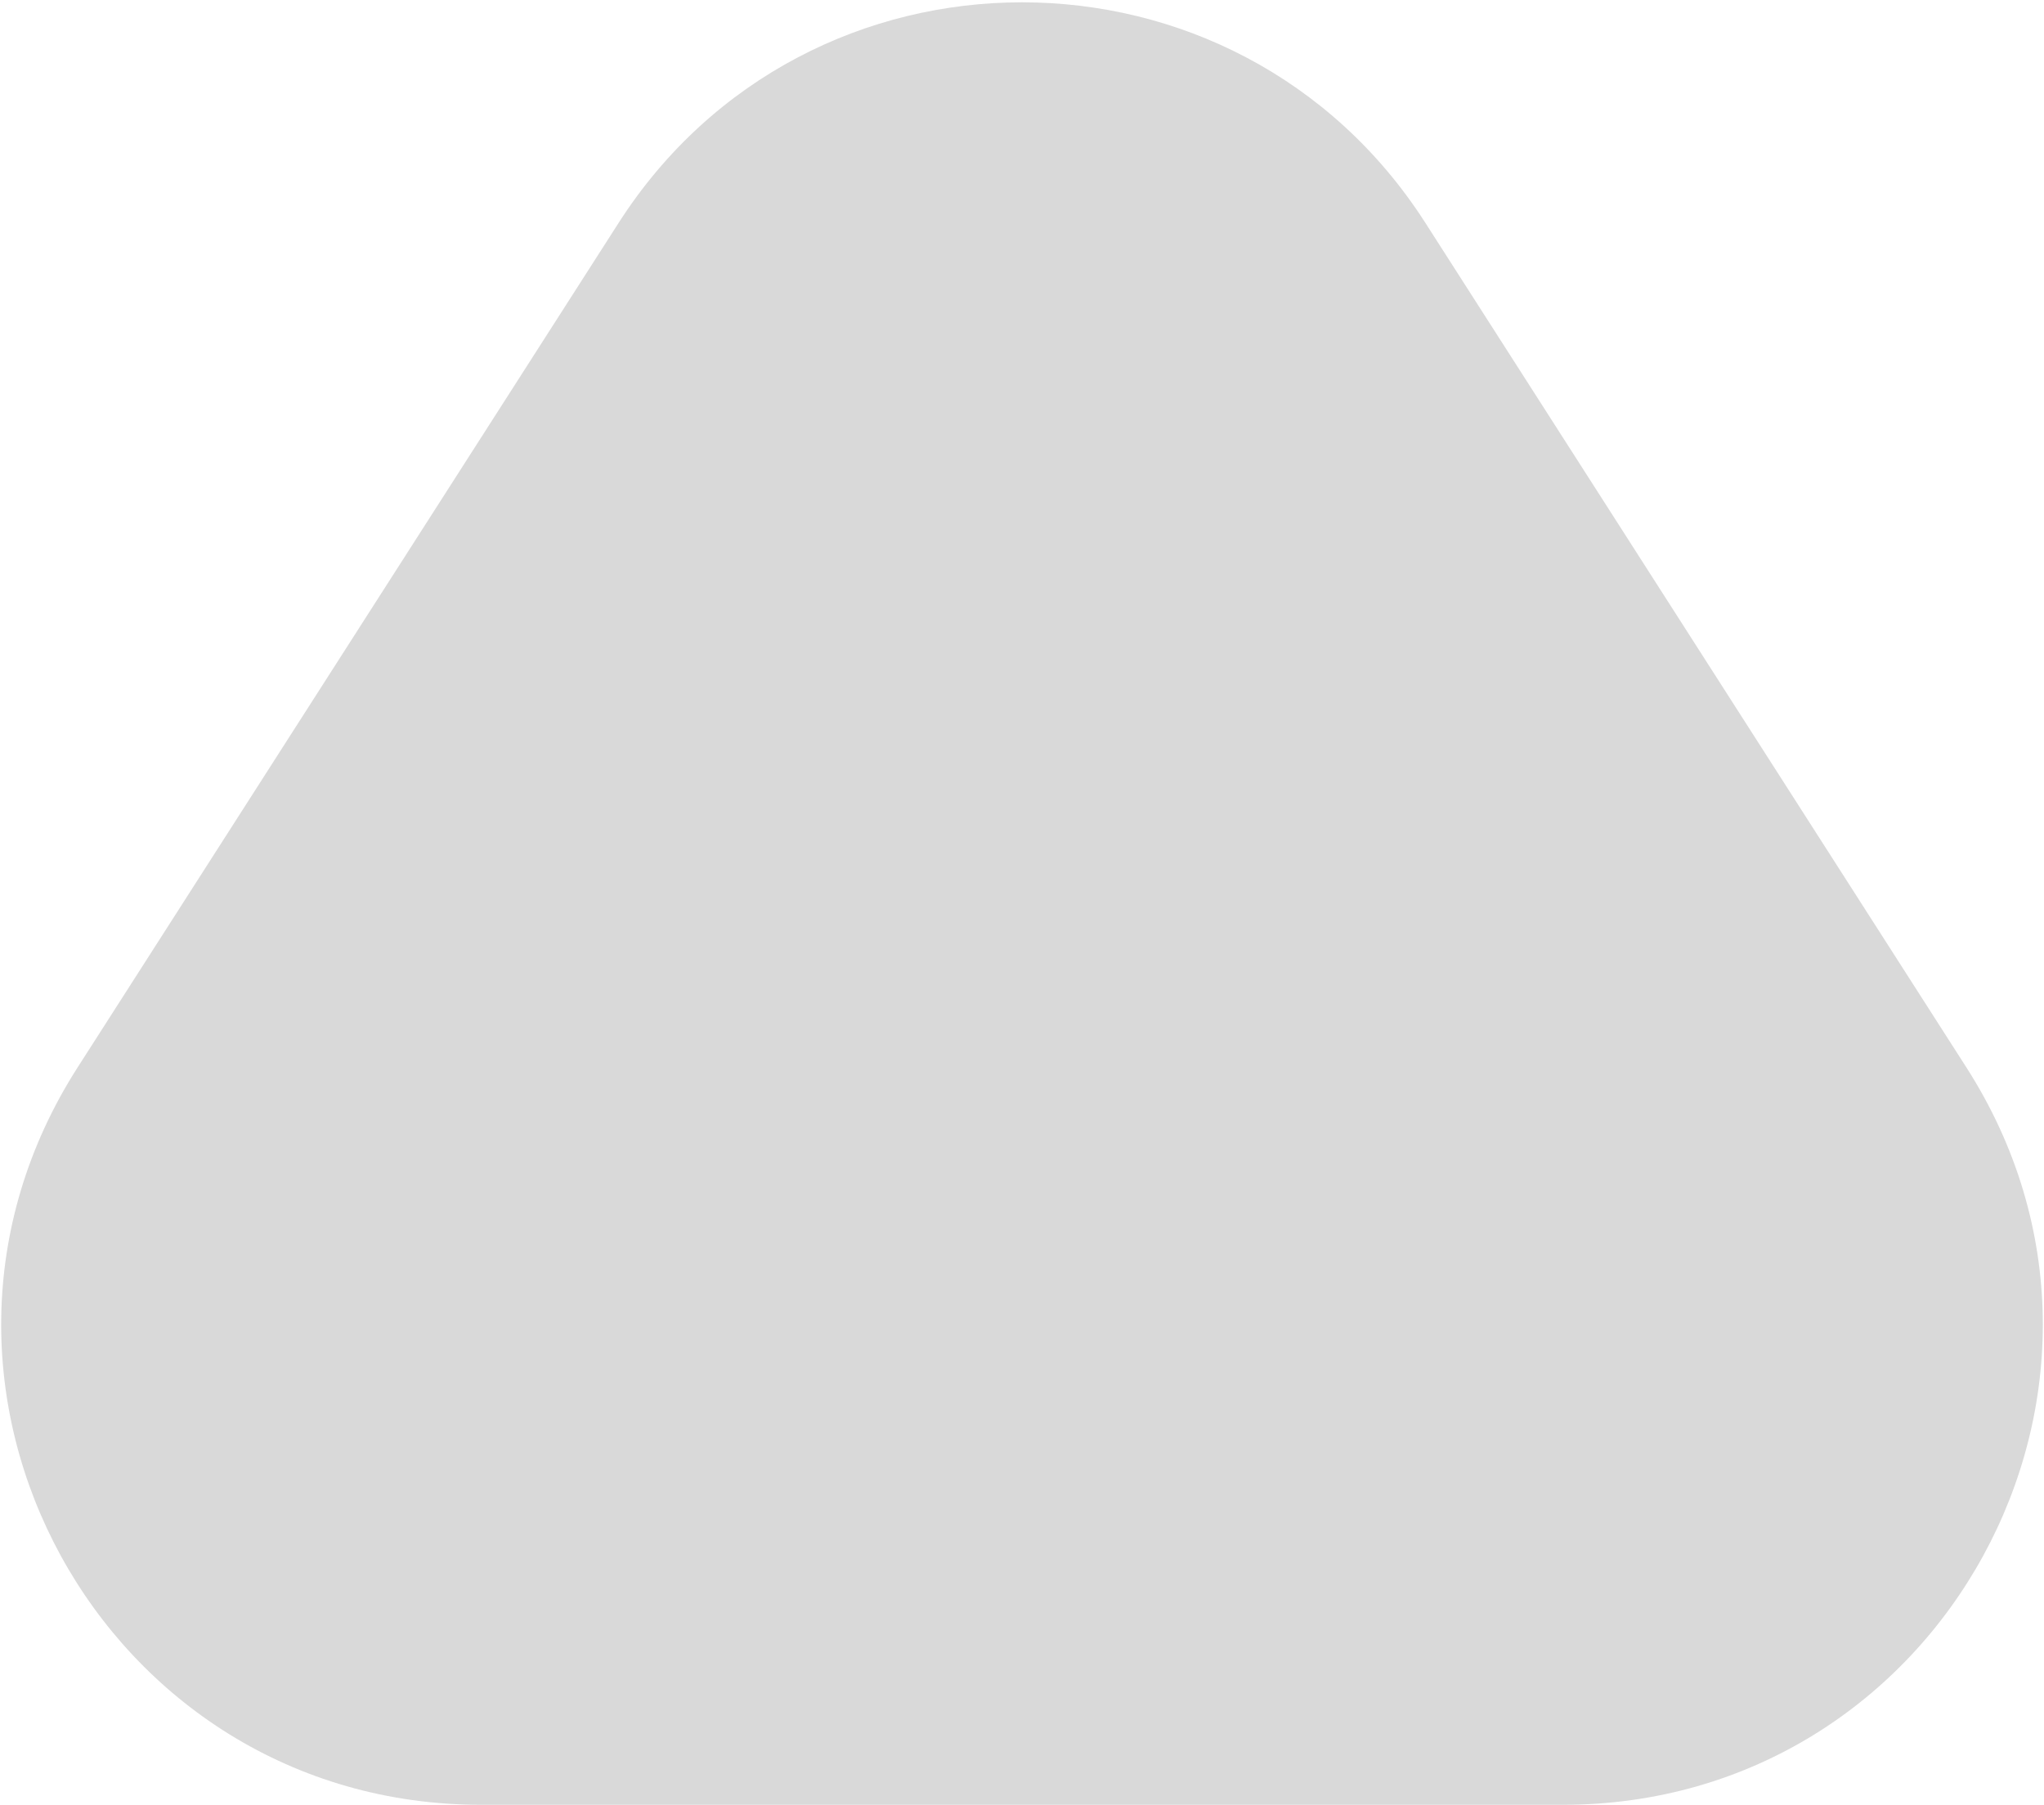 <svg width="849" height="750" viewBox="0 0 849 750" fill="none" xmlns="http://www.w3.org/2000/svg">
<path d="M256.926 92.627C335.212 -29.597 513.788 -29.597 592.074 92.627L816.757 443.418C901.594 575.871 806.476 749.75 649.184 749.75H199.816C42.524 749.75 -52.594 575.871 32.243 443.418L256.926 92.627Z" fill="#D9D9D9"/>
</svg>
